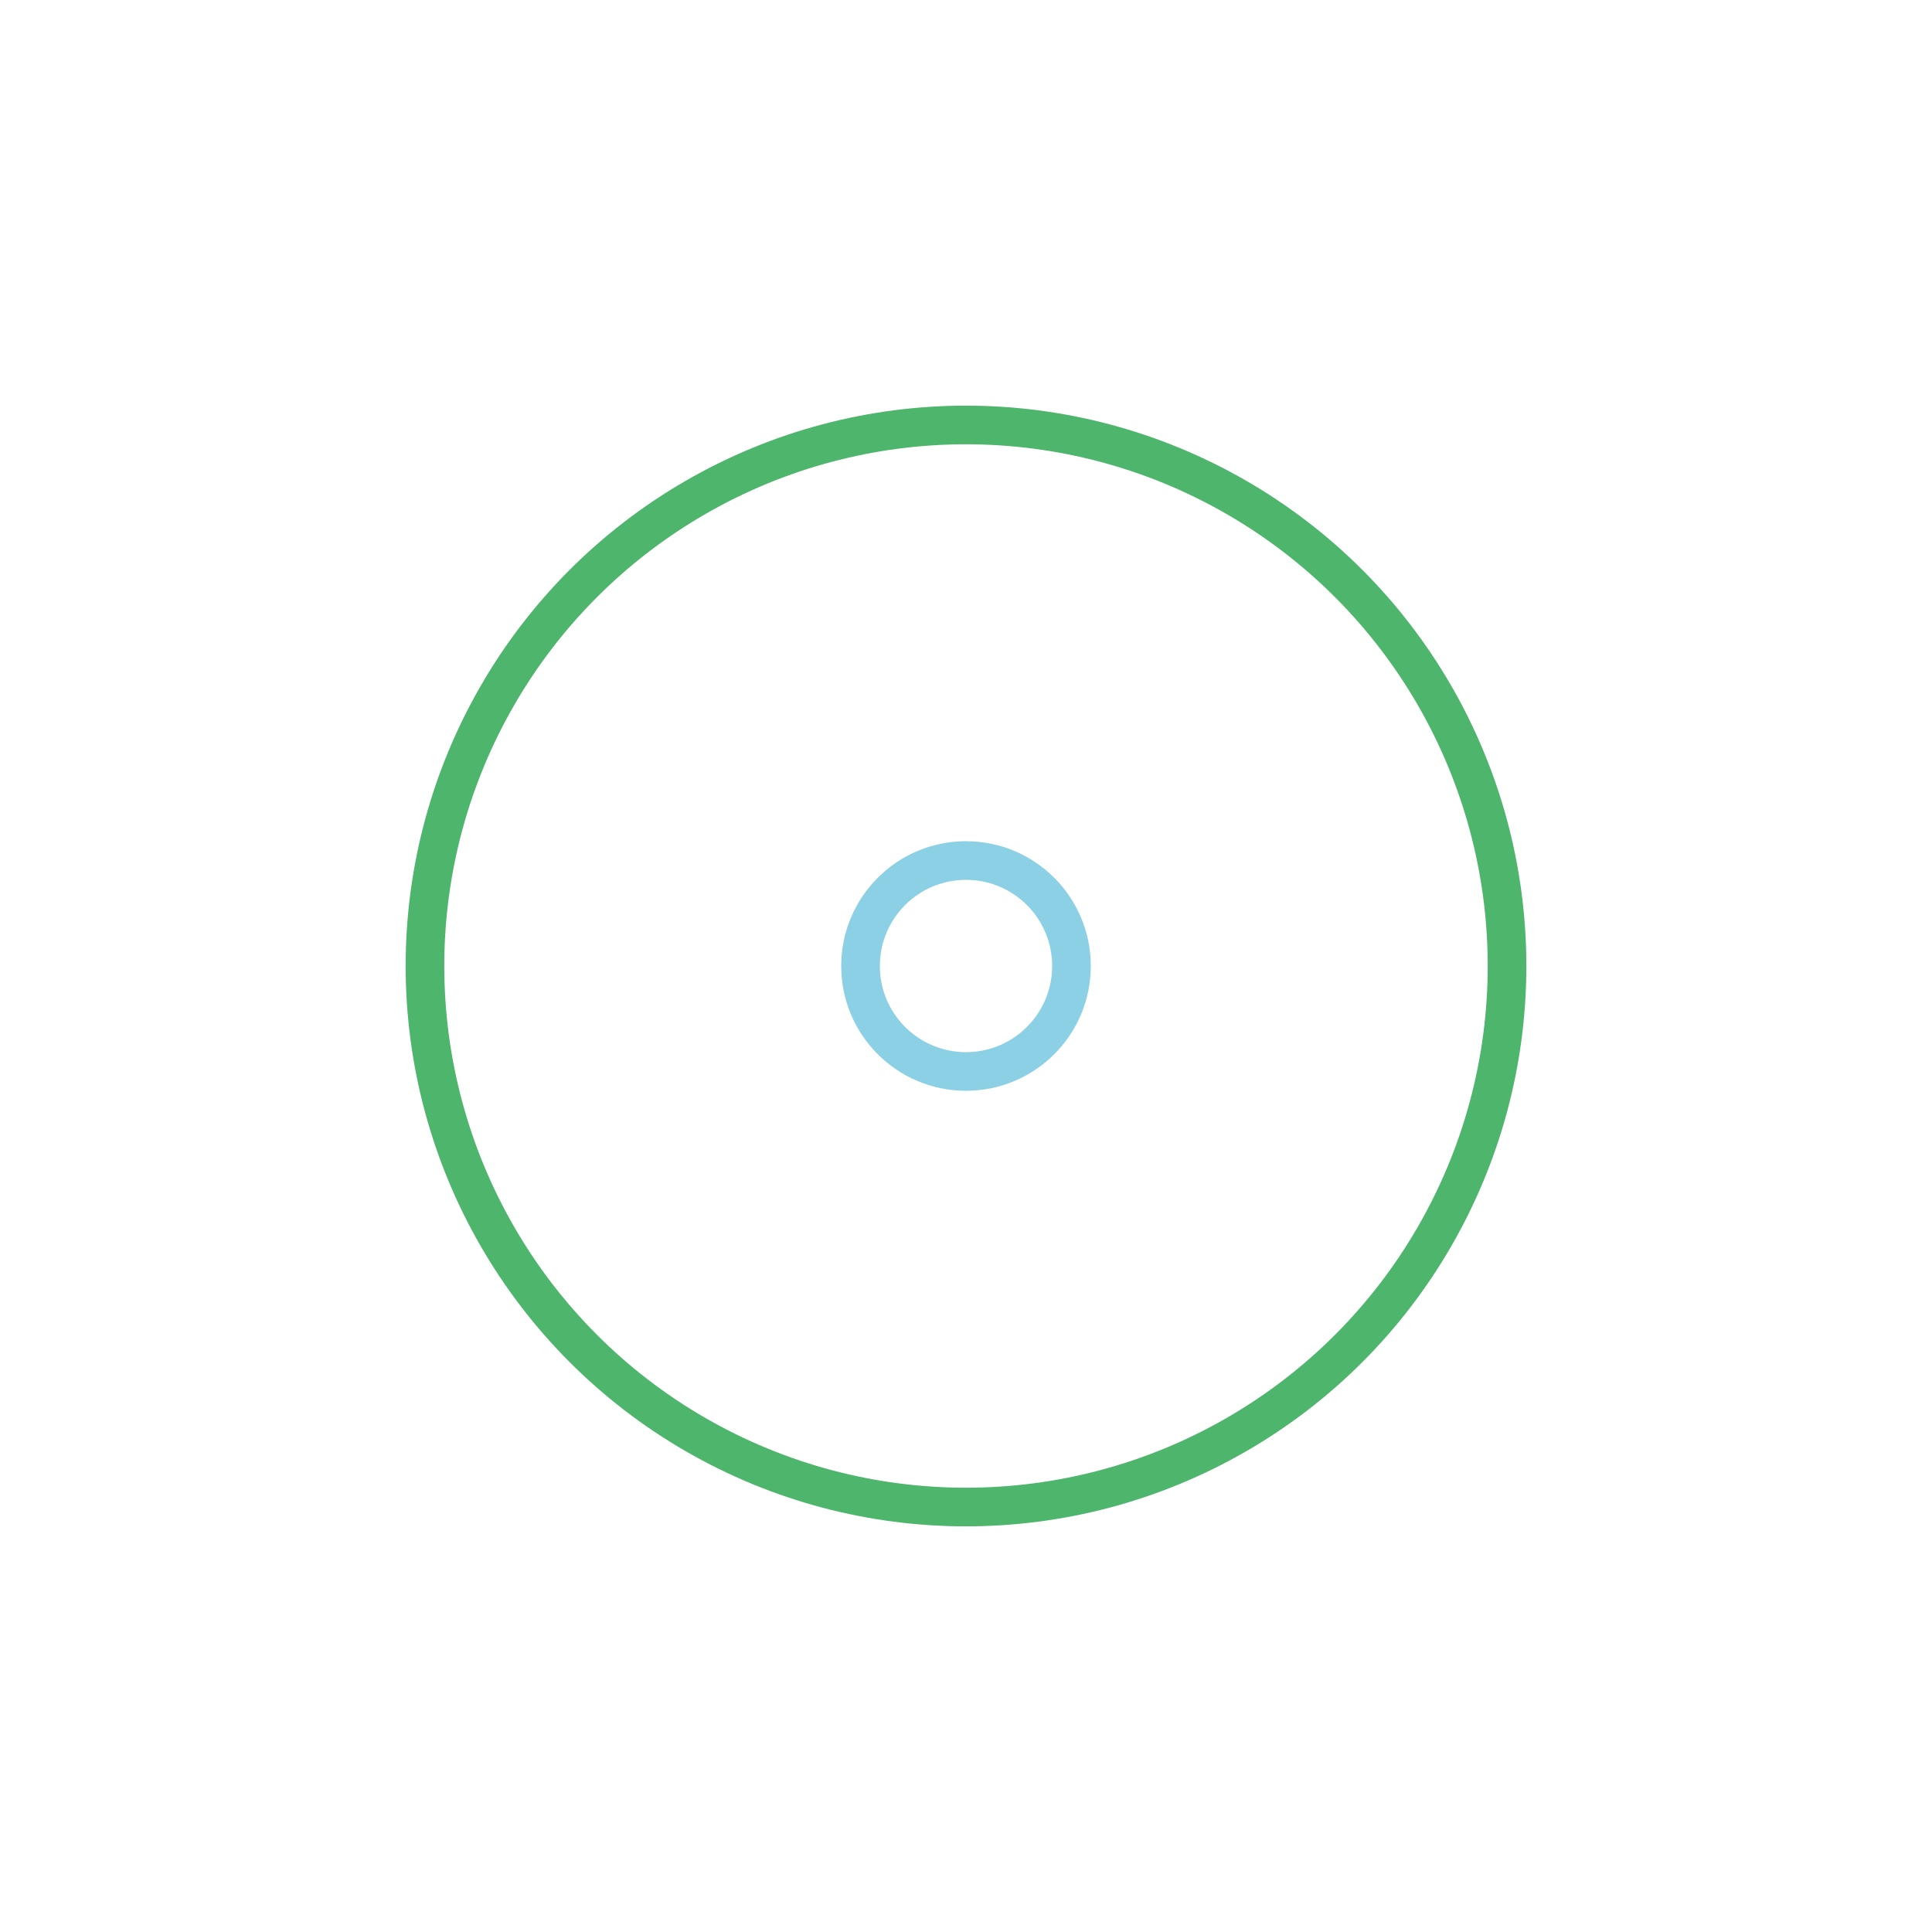 <svg width="200px"  height="200px"  xmlns="http://www.w3.org/2000/svg" viewBox="0 0 100 100" preserveAspectRatio="xMidYMid" class="lds-ripple" style="background: none;">
    <circle cx="50" cy="50" r="5.459" fill="none" ng-attr-stroke="{{config.c1}}" ng-attr-stroke-width="{{config.width}}" stroke="#8cd0e5" stroke-width="2">
      <animate attributeName="r" calcMode="spline" values="0;40" keyTimes="0;1" dur="1.2" keySplines="0 0.2 0.8 1" begin="-0.6s" repeatCount="indefinite"></animate>
      <animate attributeName="opacity" calcMode="spline" values="1;0" keyTimes="0;1" dur="1.2" keySplines="0.2 0 0.8 1" begin="-0.6s" repeatCount="indefinite"></animate>
    </circle>
    <circle cx="50" cy="50" r="28.004" fill="none" ng-attr-stroke="{{config.c2}}" ng-attr-stroke-width="{{config.width}}" stroke="#4eb56c" stroke-width="2">
      <animate attributeName="r" calcMode="spline" values="0;40" keyTimes="0;1" dur="1.2" keySplines="0 0.2 0.8 1" begin="0s" repeatCount="indefinite"></animate>
      <animate attributeName="opacity" calcMode="spline" values="1;0" keyTimes="0;1" dur="1.2" keySplines="0.2 0 0.8 1" begin="0s" repeatCount="indefinite"></animate>
    </circle>
  </svg>